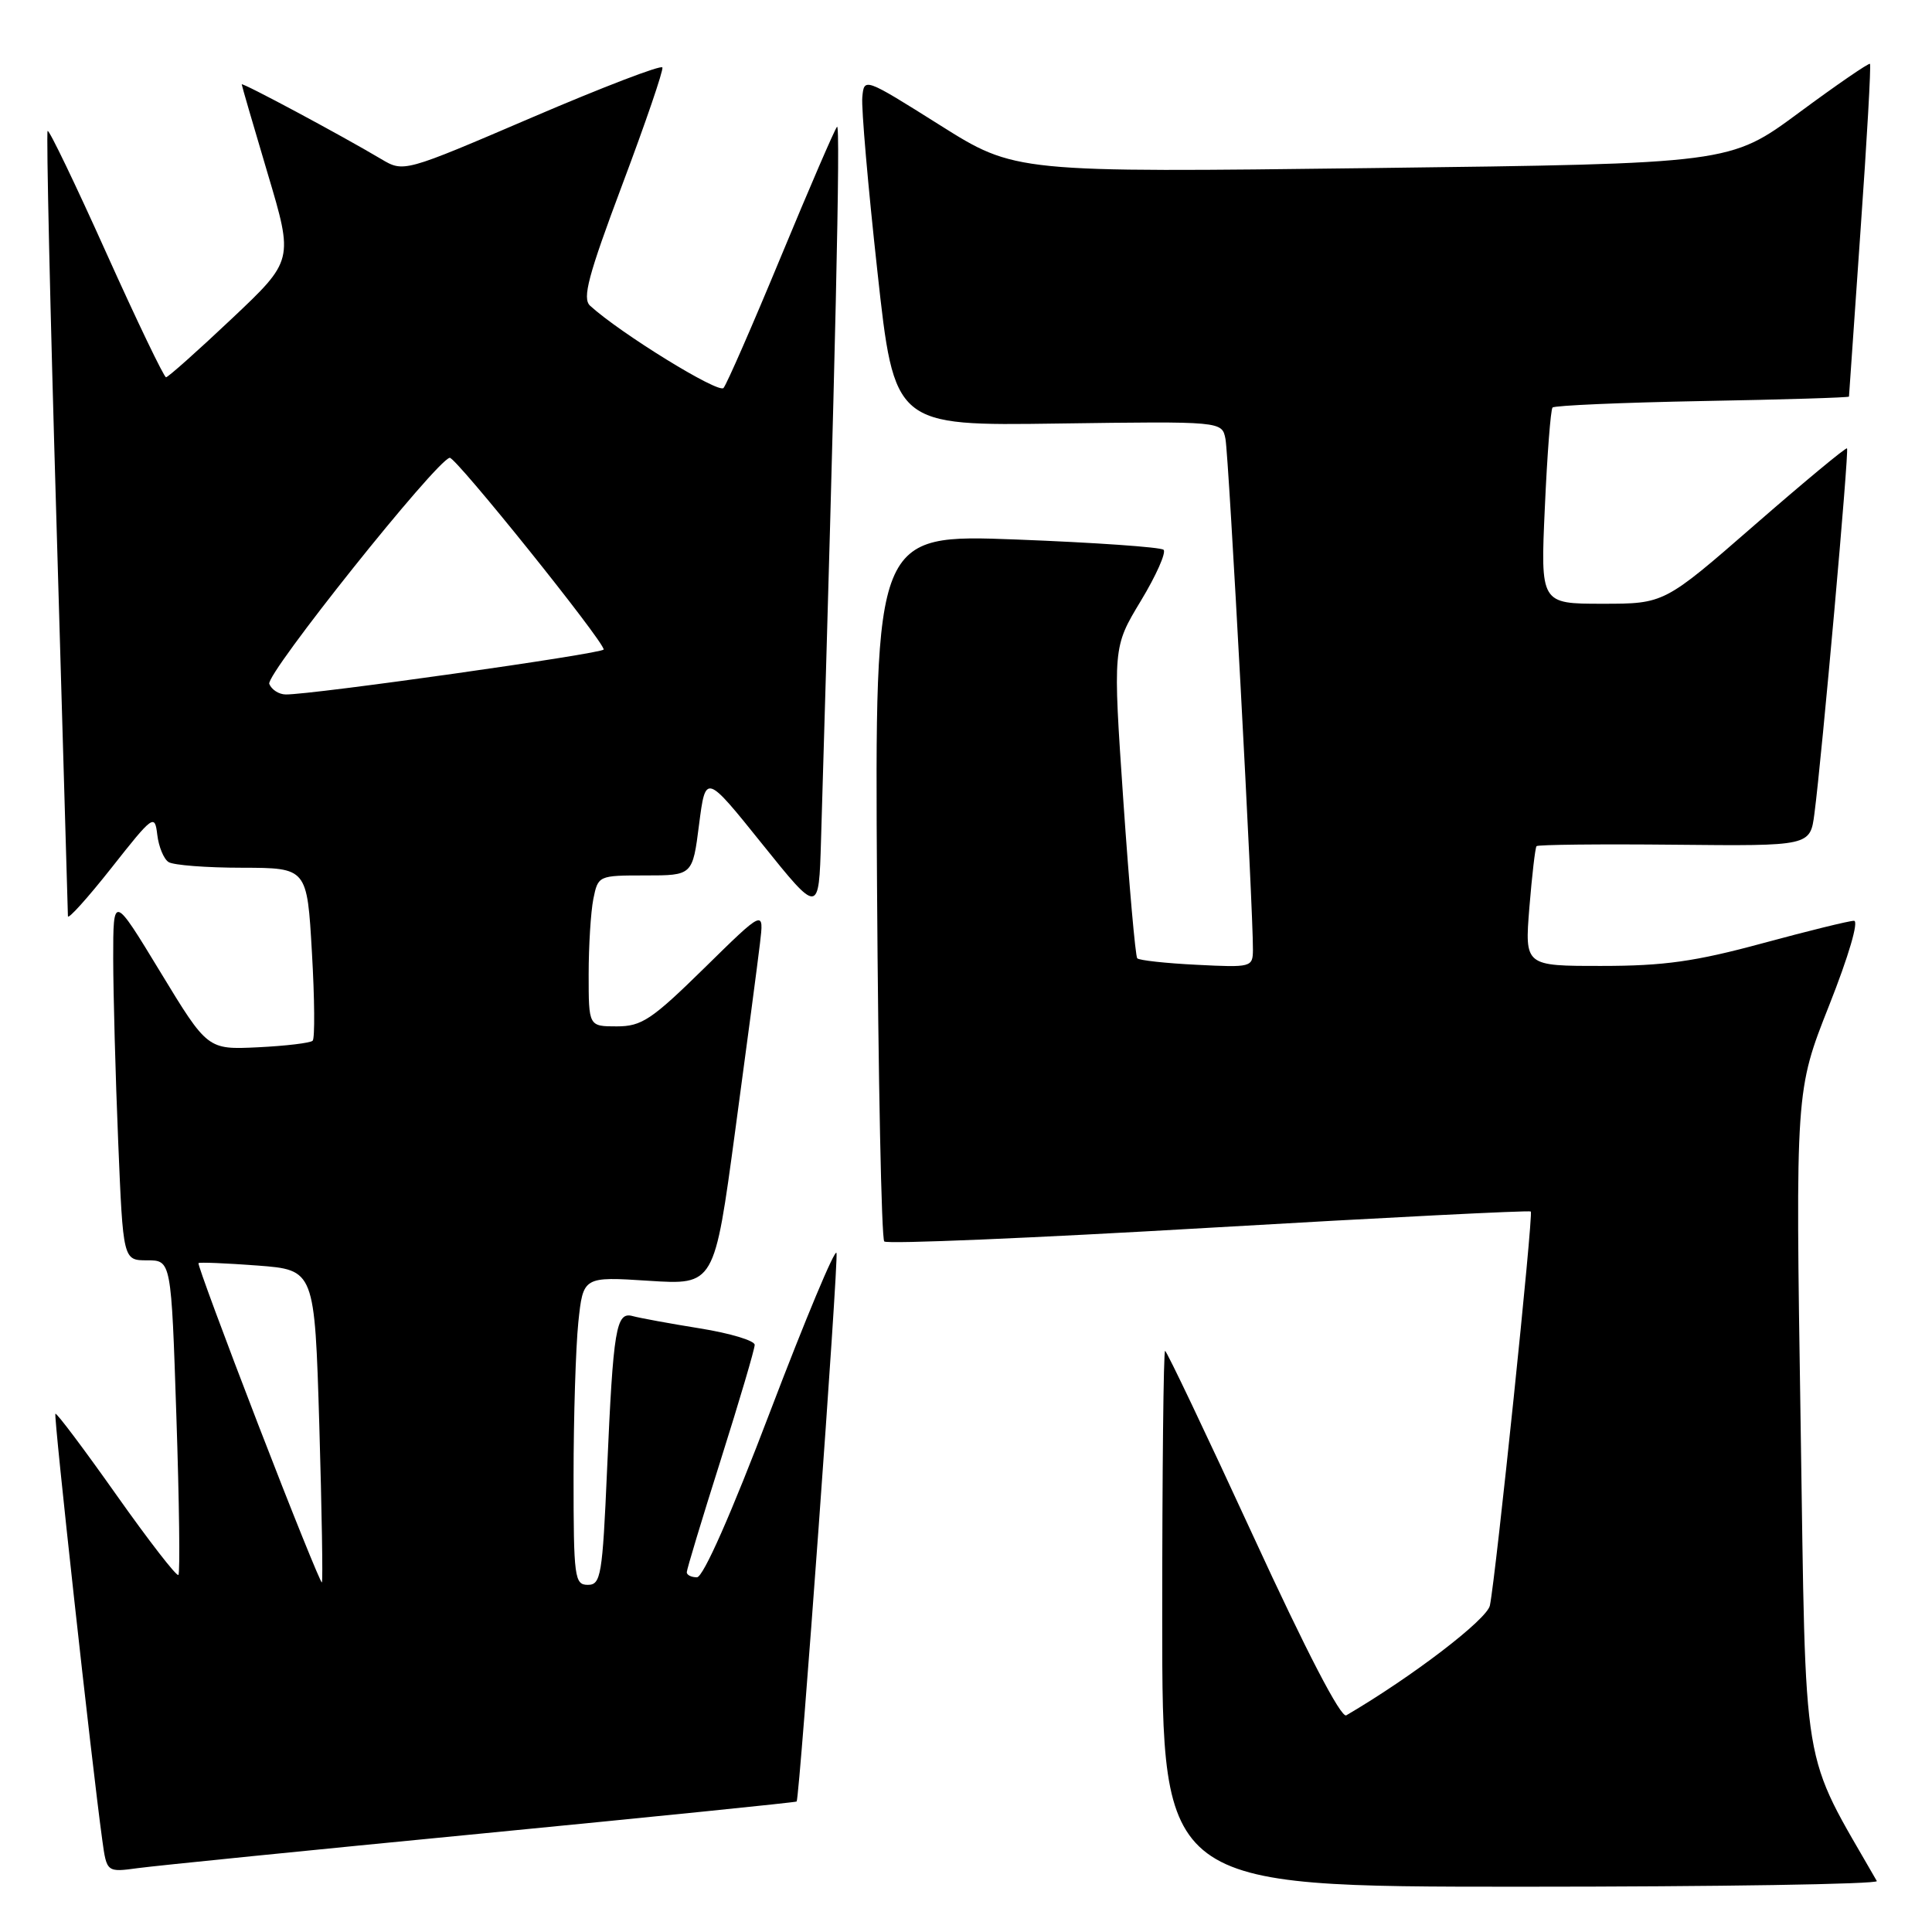 <?xml version="1.0" encoding="UTF-8" standalone="no"?>
<!DOCTYPE svg PUBLIC "-//W3C//DTD SVG 1.1//EN" "http://www.w3.org/Graphics/SVG/1.1/DTD/svg11.dtd" >
<svg xmlns="http://www.w3.org/2000/svg" xmlns:xlink="http://www.w3.org/1999/xlink" version="1.1" viewBox="0 0 256 256">
 <g >
 <path fill="currentColor"
d=" M 248.69 249.25 C 238.54 231.54 239.33 236.33 238.59 188.50 C 237.91 144.50 237.91 144.50 242.36 133.25 C 244.97 126.66 246.33 122.00 245.66 122.01 C 245.02 122.01 239.55 123.36 233.50 125.00 C 224.65 127.40 220.49 127.99 212.26 127.99 C 202.03 128.00 202.03 128.00 202.65 120.25 C 203.00 115.99 203.42 112.33 203.60 112.12 C 203.77 111.92 212.01 111.83 221.89 111.93 C 239.86 112.11 239.86 112.11 240.42 107.81 C 241.41 100.30 245.03 59.70 244.74 59.41 C 244.59 59.26 239.08 63.83 232.49 69.57 C 220.52 80.00 220.52 80.00 212.32 80.00 C 204.12 80.00 204.12 80.00 204.70 67.25 C 205.01 60.24 205.47 54.27 205.72 54.00 C 205.97 53.73 214.90 53.34 225.58 53.14 C 236.26 52.95 245.00 52.68 245.00 52.55 C 245.00 52.42 245.69 42.51 246.53 30.52 C 247.38 18.54 247.94 8.61 247.78 8.46 C 247.63 8.31 243.39 11.22 238.37 14.93 C 229.24 21.68 229.24 21.68 181.88 22.27 C 134.51 22.86 134.51 22.86 124.51 16.56 C 114.52 10.28 114.50 10.27 114.26 12.88 C 114.12 14.32 115.02 24.71 116.26 35.96 C 118.50 56.43 118.50 56.43 140.21 56.12 C 161.92 55.82 161.92 55.82 162.38 58.16 C 162.82 60.36 166.07 120.79 166.02 125.86 C 166.00 128.16 165.81 128.21 158.57 127.84 C 154.48 127.64 150.93 127.25 150.69 126.98 C 150.45 126.72 149.62 117.33 148.85 106.13 C 147.46 85.76 147.46 85.76 151.16 79.63 C 153.20 76.26 154.55 73.21 154.18 72.85 C 153.81 72.50 145.05 71.89 134.71 71.49 C 115.92 70.78 115.92 70.78 116.21 117.31 C 116.37 142.90 116.80 164.14 117.17 164.50 C 117.54 164.87 136.89 164.05 160.17 162.69 C 183.45 161.33 202.65 160.36 202.84 160.53 C 203.20 160.87 198.22 208.79 197.42 212.73 C 197.05 214.58 187.13 222.17 178.39 227.29 C 177.70 227.70 173.13 218.91 166.03 203.47 C 159.83 190.01 154.59 179.00 154.38 179.00 C 154.17 179.00 154.00 194.97 154.00 214.50 C 154.00 250.00 154.00 250.00 201.56 250.00 C 227.72 250.00 248.92 249.66 248.69 249.25 Z  M 63.96 242.94 C 86.77 240.72 105.48 238.82 105.56 238.71 C 105.97 238.07 111.14 166.93 110.84 166.02 C 110.64 165.41 106.70 174.84 102.08 186.96 C 96.89 200.61 93.18 209.00 92.35 209.00 C 91.61 209.00 91.00 208.70 91.00 208.33 C 91.00 207.97 93.02 201.27 95.50 193.45 C 97.97 185.63 100.00 178.77 100.00 178.20 C 100.00 177.64 96.74 176.66 92.75 176.02 C 88.76 175.38 84.75 174.64 83.84 174.39 C 81.63 173.77 81.26 176.01 80.44 194.75 C 79.83 208.79 79.62 210.00 77.89 210.00 C 76.13 210.00 76.00 209.05 76.00 195.65 C 76.00 187.75 76.29 178.56 76.63 175.22 C 77.27 169.15 77.27 169.15 85.96 169.71 C 94.66 170.27 94.66 170.27 97.41 149.89 C 98.93 138.67 100.41 127.47 100.70 125.00 C 101.24 120.50 101.24 120.50 93.35 128.25 C 86.35 135.12 85.03 136.00 81.73 136.00 C 78.00 136.00 78.00 136.00 78.00 129.12 C 78.00 125.34 78.28 120.84 78.62 119.12 C 79.25 116.02 79.30 116.00 85.51 116.00 C 91.77 116.00 91.77 116.00 92.63 109.25 C 93.50 102.50 93.50 102.50 101.00 111.84 C 108.50 121.17 108.50 121.17 108.79 111.34 C 110.69 47.66 111.40 16.22 110.91 16.80 C 110.58 17.18 107.24 24.93 103.48 34.00 C 99.72 43.08 96.30 50.91 95.87 51.41 C 95.20 52.18 82.19 44.16 78.19 40.51 C 77.13 39.54 77.93 36.54 82.46 24.46 C 85.53 16.30 87.92 9.31 87.77 8.94 C 87.62 8.57 79.85 11.55 70.50 15.56 C 53.50 22.85 53.50 22.85 50.50 21.07 C 45.17 17.90 32.00 10.85 32.03 11.18 C 32.04 11.36 33.59 16.68 35.47 23.00 C 38.90 34.50 38.90 34.50 30.70 42.24 C 26.19 46.50 22.27 49.99 22.00 49.99 C 21.73 49.99 18.16 42.57 14.08 33.50 C 10.00 24.42 6.51 17.16 6.31 17.35 C 6.12 17.55 6.64 40.83 7.48 69.10 C 8.31 97.37 8.99 120.90 9.00 121.40 C 9.00 121.89 11.59 119.02 14.75 115.02 C 20.30 107.98 20.51 107.83 20.84 110.61 C 21.03 112.20 21.70 113.83 22.34 114.23 C 22.98 114.64 27.37 114.98 32.10 114.98 C 40.69 115.00 40.69 115.00 41.33 126.18 C 41.69 132.33 41.73 137.60 41.43 137.90 C 41.14 138.20 37.88 138.59 34.20 138.77 C 27.50 139.09 27.50 139.09 21.25 128.80 C 15.00 118.51 15.00 118.51 15.00 127.01 C 15.01 131.68 15.30 142.59 15.66 151.25 C 16.31 167.00 16.31 167.00 19.50 167.00 C 22.69 167.00 22.69 167.00 23.37 187.64 C 23.75 198.99 23.87 208.46 23.64 208.69 C 23.41 208.93 19.71 204.15 15.42 198.08 C 11.13 192.01 7.50 187.17 7.34 187.33 C 7.09 187.58 12.12 233.40 13.55 243.80 C 14.14 248.10 14.14 248.10 18.32 247.53 C 20.62 247.22 41.16 245.15 63.96 242.94 Z  M 34.22 188.78 C 29.73 177.14 26.16 167.50 26.30 167.37 C 26.44 167.23 29.95 167.38 34.12 167.69 C 41.69 168.27 41.69 168.27 42.31 188.84 C 42.64 200.16 42.80 209.53 42.65 209.68 C 42.51 209.82 38.71 200.42 34.22 188.78 Z  M 35.68 90.62 C 35.19 89.33 57.77 61.03 59.59 60.66 C 60.36 60.51 79.96 84.91 79.99 86.06 C 80.00 86.59 41.28 92.07 37.86 92.02 C 36.95 92.01 35.98 91.38 35.68 90.62 Z "/>
</g>
</svg>